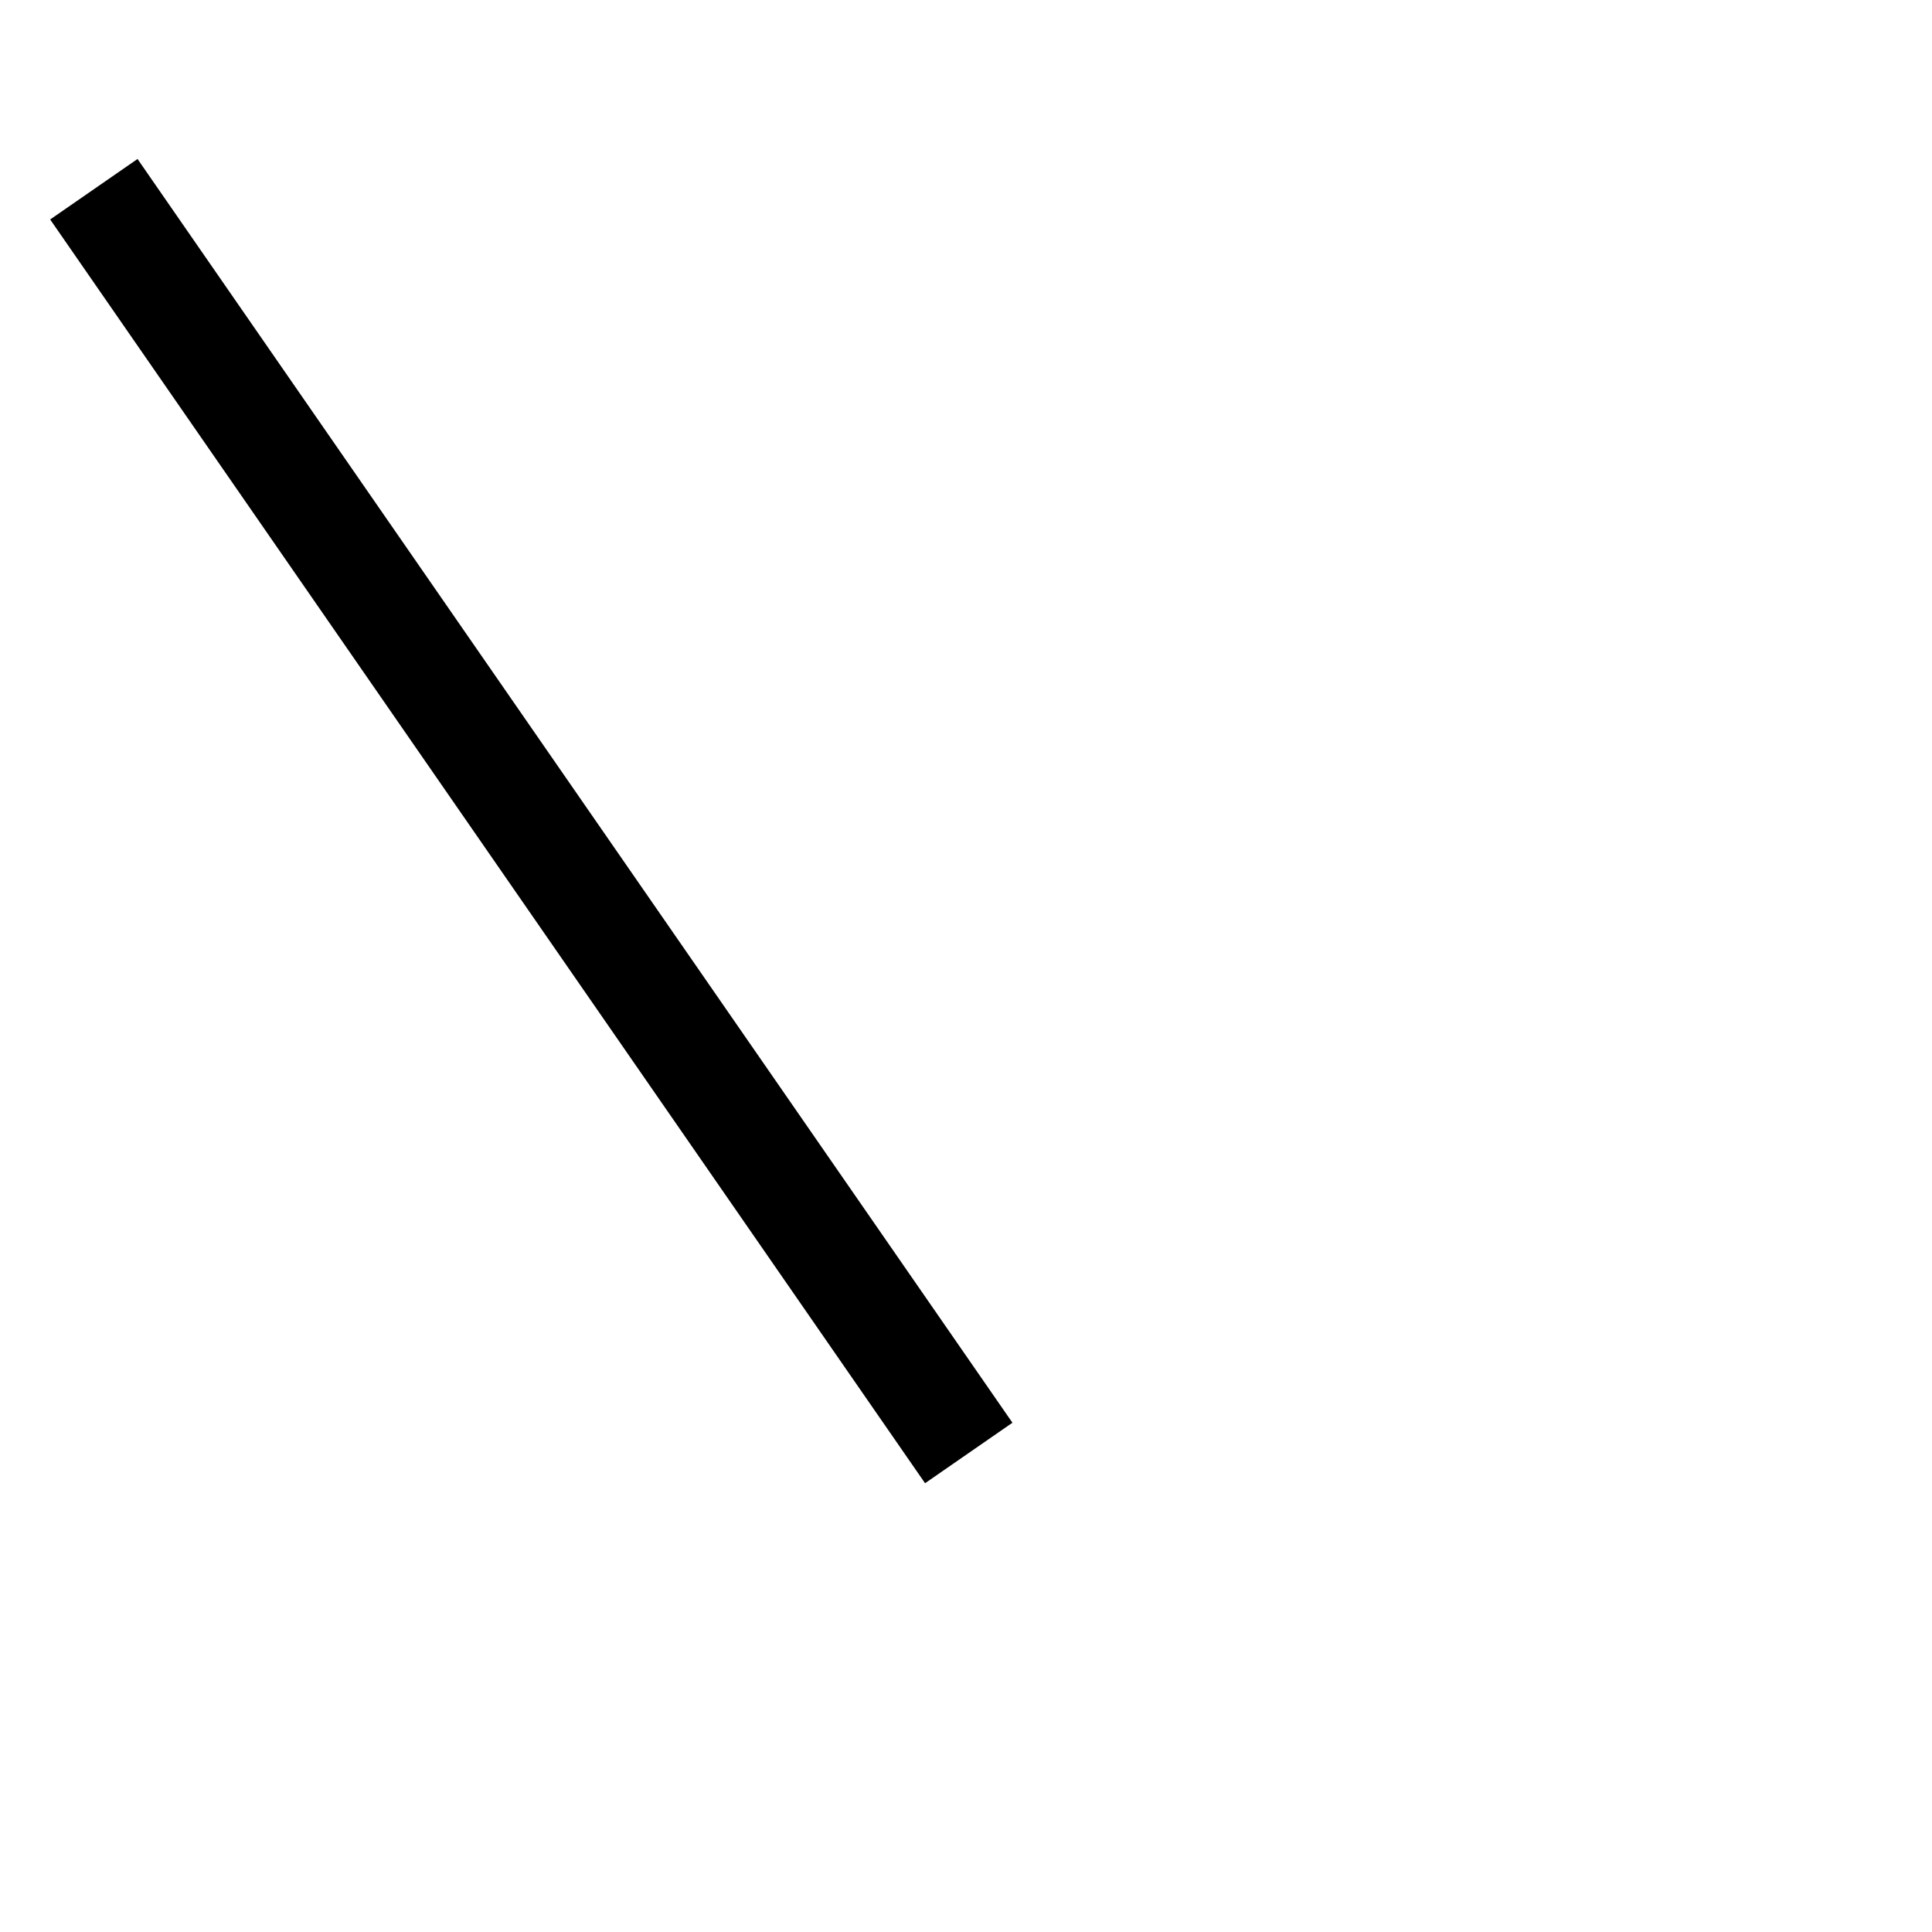 <?xml version="1.0" encoding="UTF-8"?>
<!DOCTYPE svg PUBLIC "-//W3C//DTD SVG 1.1//EN"
    "http://www.w3.org/Graphics/SVG/1.1/DTD/svg11.dtd"><svg xmlns="http://www.w3.org/2000/svg" height="200" width="200" xmlns:xlink="http://www.w3.org/1999/xlink" version="1.11.1"><path d="M 14.111,17.154 L 10,20 L 5.889,22.846 L 95.889,152.846 L 100,150 L 104.111,147.154 Z" stroke="black" fill="black"/></svg>